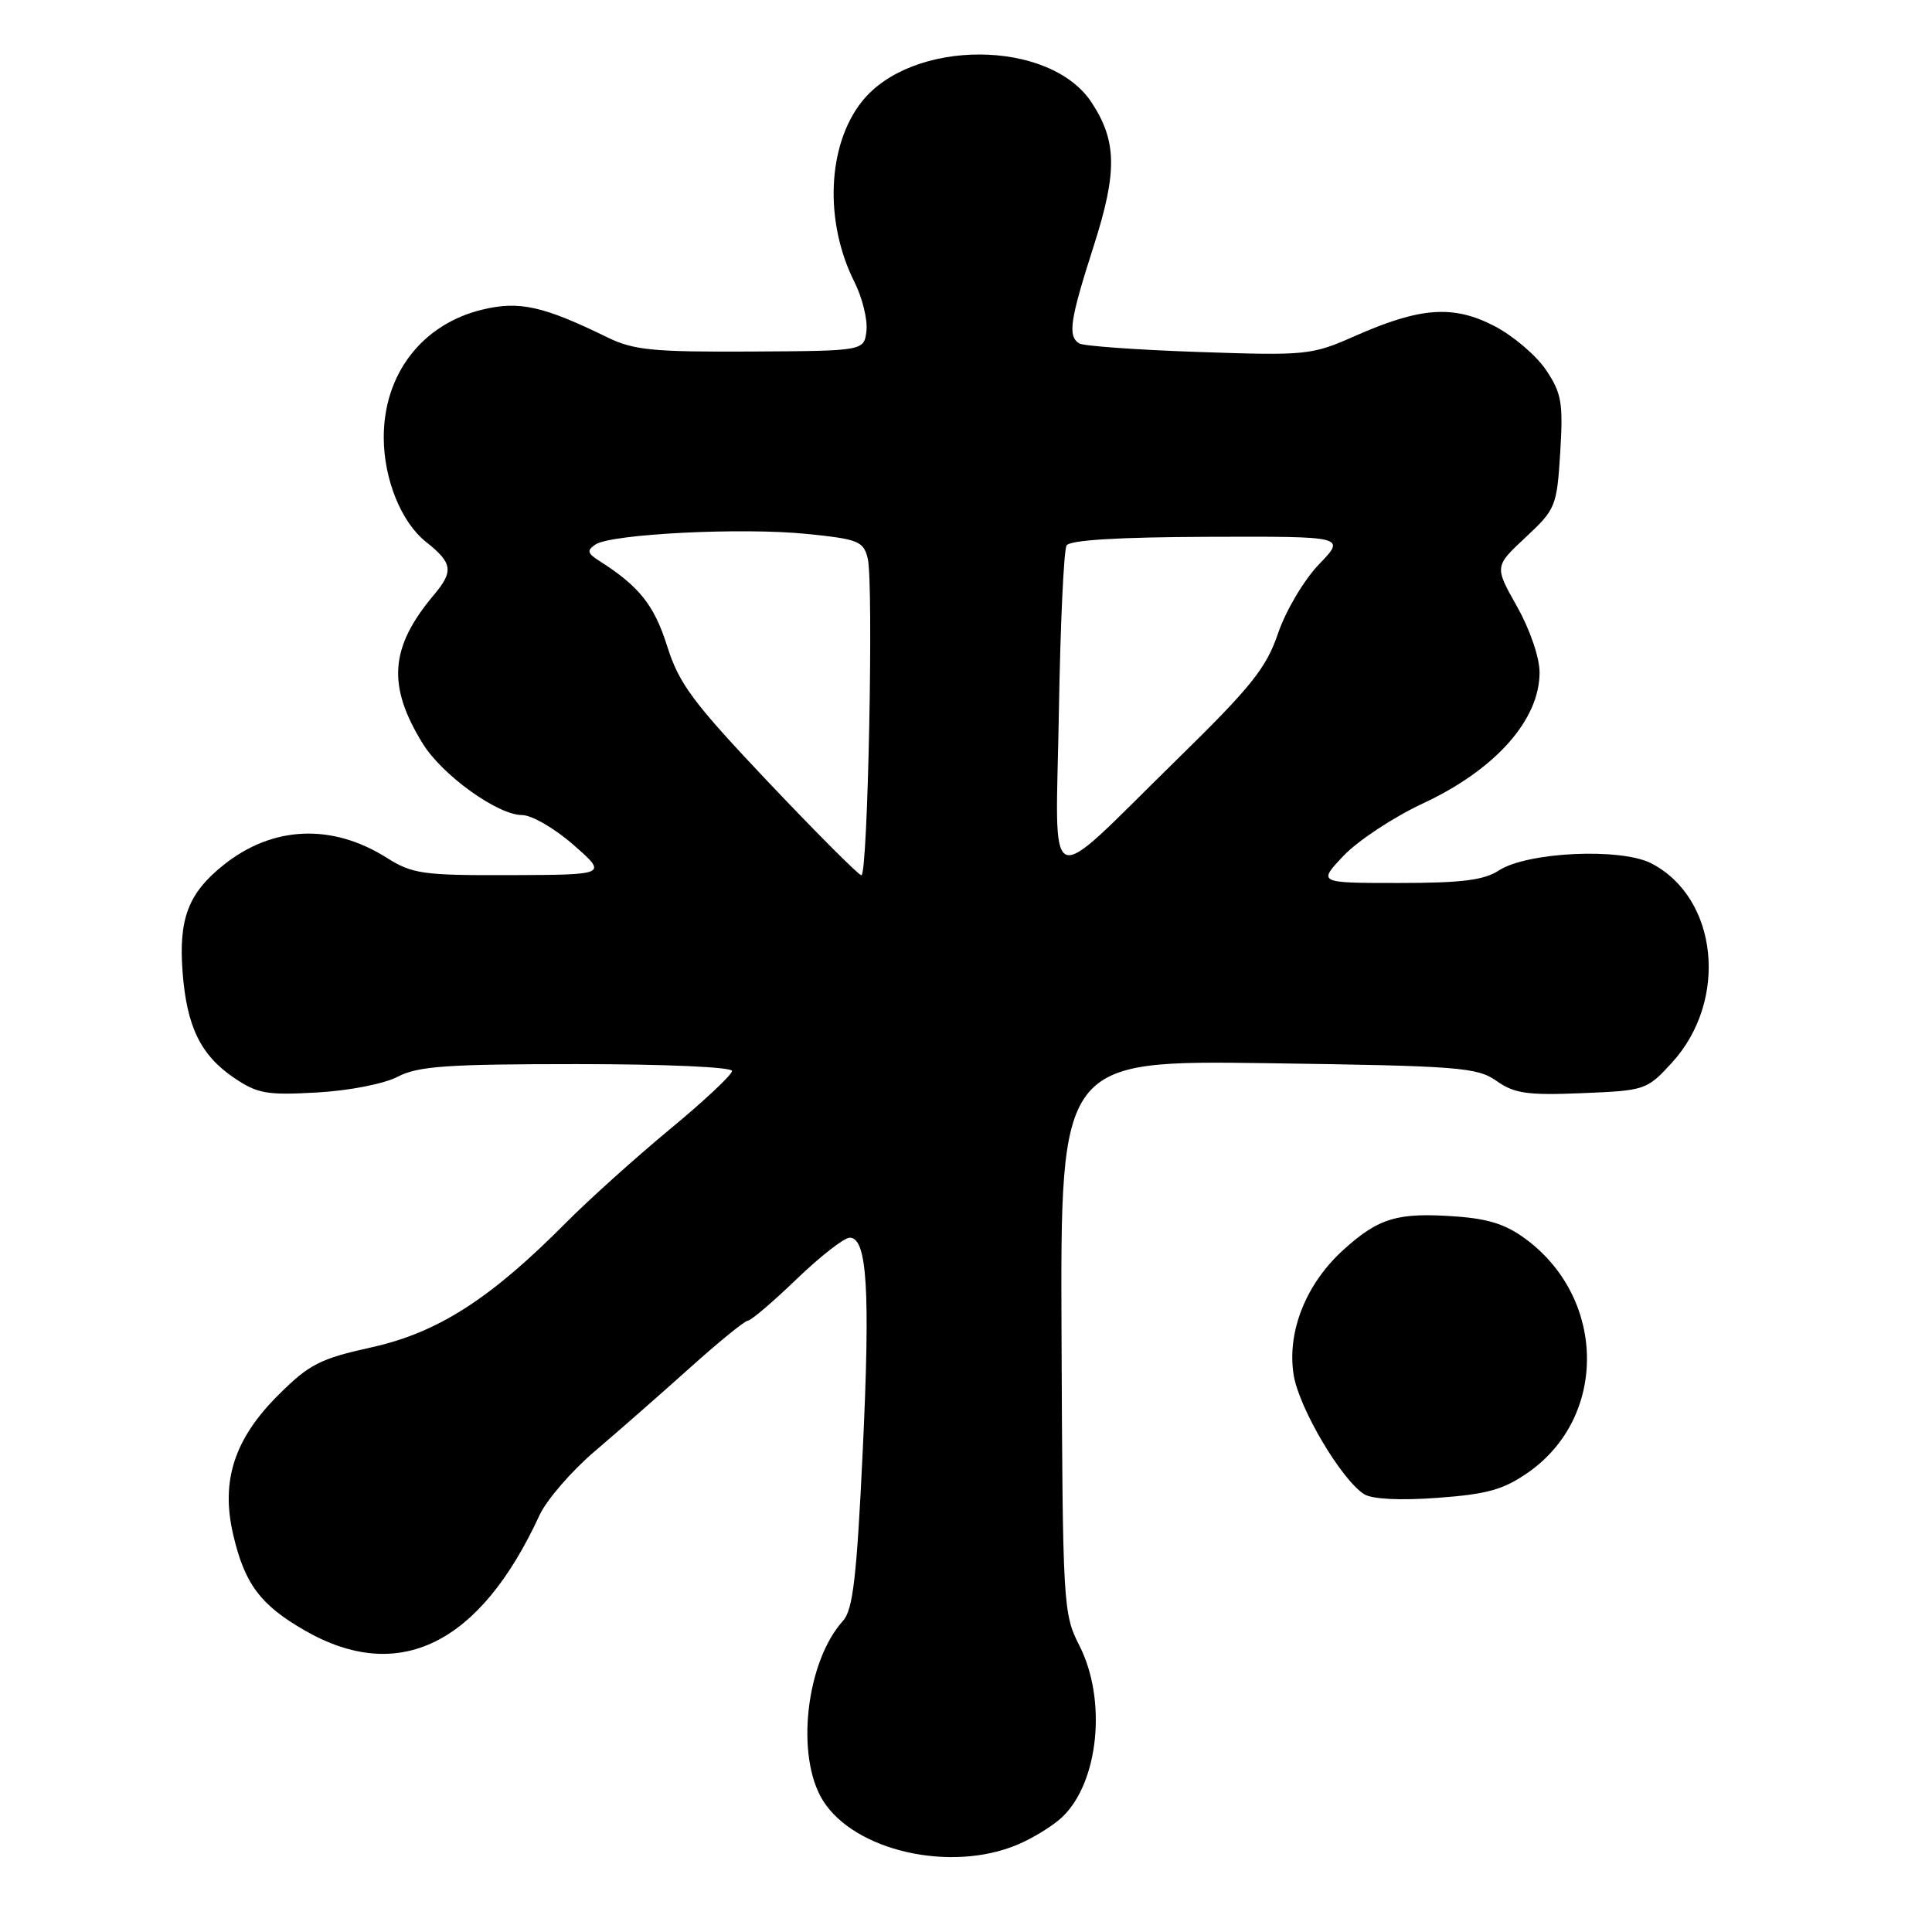 <?xml version="1.0" encoding="UTF-8" standalone="no"?>
<!DOCTYPE svg PUBLIC "-//W3C//DTD SVG 1.1//EN" "http://www.w3.org/Graphics/SVG/1.1/DTD/svg11.dtd" >
<svg xmlns="http://www.w3.org/2000/svg" xmlns:xlink="http://www.w3.org/1999/xlink" version="1.1" viewBox="0 0 256 256">
 <g >
 <path fill="currentColor"
d=" M 134.77 244.45 C 136.81 243.60 139.48 241.96 140.71 240.81 C 145.59 236.22 146.70 225.26 143.02 218.04 C 140.87 213.83 140.81 212.74 140.66 177.11 C 140.50 140.50 140.50 140.50 168.00 140.88 C 193.39 141.24 195.71 141.42 198.30 143.23 C 200.67 144.90 202.39 145.15 209.62 144.85 C 217.99 144.51 218.22 144.43 221.52 140.83 C 229.07 132.59 227.67 118.99 218.81 114.40 C 214.76 112.31 202.35 112.89 198.59 115.35 C 196.64 116.63 193.64 117.00 185.34 117.00 C 174.61 117.00 174.61 117.00 178.05 113.37 C 179.95 111.38 184.65 108.28 188.50 106.48 C 198.11 102.01 204.00 95.41 204.00 89.11 C 204.00 87.13 202.73 83.41 201.01 80.36 C 198.02 75.06 198.02 75.06 202.15 71.20 C 206.14 67.48 206.29 67.11 206.74 59.93 C 207.14 53.35 206.92 52.10 204.84 49.00 C 203.54 47.08 200.46 44.46 197.99 43.19 C 192.55 40.38 188.19 40.70 179.55 44.52 C 173.80 47.06 173.16 47.13 158.82 46.64 C 150.69 46.36 143.57 45.85 143.01 45.51 C 141.45 44.54 141.76 42.45 144.94 32.54 C 148.06 22.78 148.00 18.70 144.65 13.59 C 139.11 5.14 120.80 5.09 114.17 13.50 C 109.62 19.29 109.21 29.36 113.20 37.33 C 114.26 39.43 114.98 42.36 114.81 43.83 C 114.50 46.50 114.50 46.50 99.50 46.58 C 86.54 46.65 83.96 46.40 80.50 44.71 C 72.01 40.56 68.82 39.84 63.94 41.02 C 55.90 42.94 50.78 49.63 50.85 58.11 C 50.89 63.57 53.19 69.21 56.42 71.78 C 59.98 74.60 60.14 75.68 57.49 78.83 C 51.65 85.77 51.27 90.85 56.03 98.55 C 58.61 102.72 65.95 108.00 69.18 108.00 C 70.46 108.00 73.53 109.79 76.00 111.96 C 80.50 115.91 80.50 115.91 67.73 115.96 C 56.02 116.00 54.65 115.81 51.23 113.65 C 43.97 109.08 36.12 109.43 29.64 114.60 C 24.97 118.32 23.66 121.71 24.19 128.75 C 24.73 136.00 26.56 139.79 31.00 142.81 C 34.11 144.92 35.35 145.14 42.00 144.76 C 46.26 144.52 50.88 143.62 52.70 142.67 C 55.39 141.27 59.21 141.00 76.45 141.00 C 88.13 141.00 97.00 141.39 97.00 141.91 C 97.00 142.41 93.29 145.89 88.75 149.64 C 84.21 153.40 78.03 158.96 75.00 162.01 C 65.01 172.09 58.03 176.57 49.30 178.51 C 42.38 180.04 40.98 180.76 36.86 184.87 C 31.06 190.65 29.25 196.21 30.88 203.26 C 32.39 209.84 34.49 212.67 40.41 216.06 C 52.84 223.19 63.59 217.91 71.48 200.79 C 72.42 198.75 75.72 194.93 78.82 192.29 C 81.91 189.66 87.58 184.69 91.41 181.25 C 95.24 177.81 98.69 175.00 99.09 175.00 C 99.49 175.00 102.40 172.53 105.54 169.50 C 108.69 166.47 111.86 164.00 112.59 164.00 C 114.90 164.00 115.33 170.88 114.32 192.20 C 113.52 209.02 113.02 213.32 111.70 214.77 C 106.80 220.20 105.39 232.66 109.02 238.54 C 113.17 245.24 125.89 248.16 134.77 244.45 Z  M 202.50 195.10 C 212.91 187.83 212.87 172.34 202.41 164.36 C 199.68 162.28 197.37 161.51 192.94 161.19 C 185.19 160.63 182.71 161.36 178.03 165.59 C 173.04 170.10 170.50 176.48 171.42 182.20 C 172.12 186.59 177.78 196.14 180.78 198.00 C 181.84 198.65 185.56 198.84 190.50 198.47 C 197.07 197.99 199.22 197.39 202.50 195.10 Z  M 101.86 103.69 C 91.79 93.05 89.98 90.62 88.40 85.61 C 86.69 80.18 84.70 77.68 79.38 74.30 C 77.82 73.31 77.74 72.94 78.90 72.15 C 80.96 70.75 98.35 69.87 106.93 70.75 C 113.75 71.44 114.41 71.71 114.98 74.00 C 115.77 77.21 115.00 116.01 114.14 115.98 C 113.79 115.98 108.26 110.44 101.86 103.69 Z  M 140.31 94.25 C 140.50 82.76 140.96 72.87 141.33 72.27 C 141.77 71.56 148.26 71.17 160.17 71.13 C 178.34 71.07 178.34 71.07 174.77 74.78 C 172.78 76.85 170.38 80.90 169.35 83.92 C 167.77 88.55 165.79 91.02 155.80 100.79 C 138.11 118.11 139.89 118.86 140.31 94.25 Z "/>
</g>
</svg>